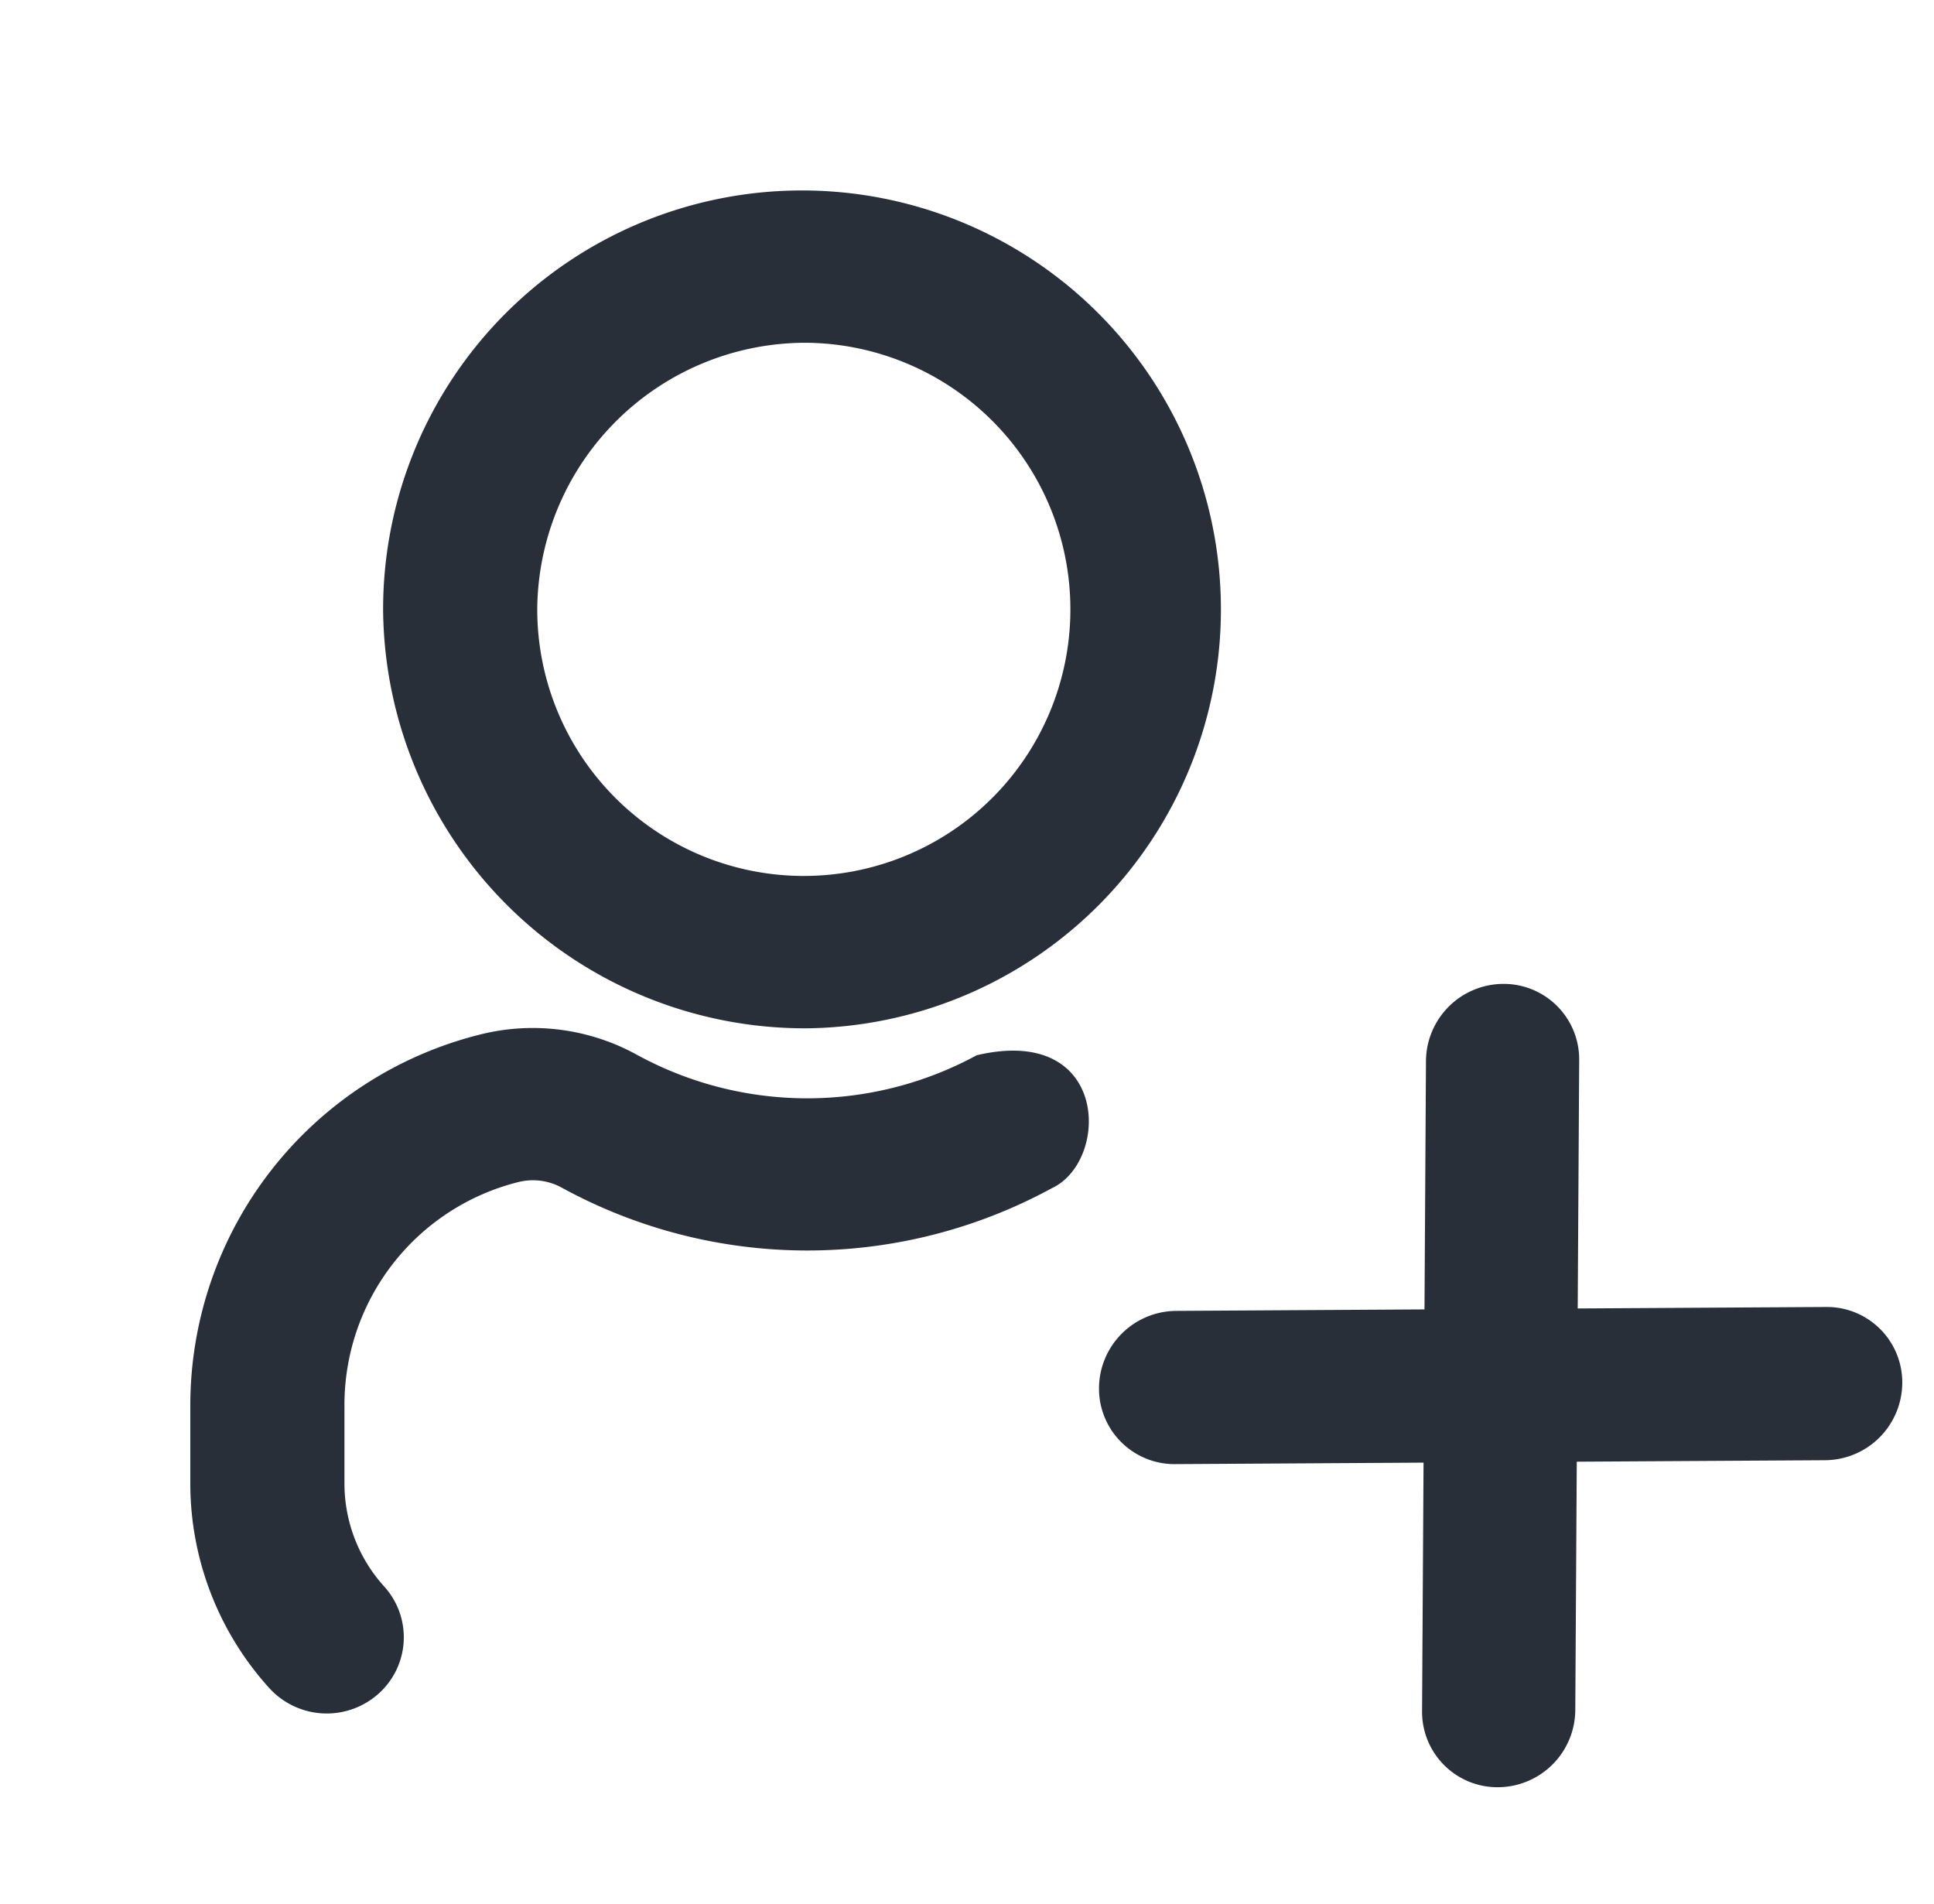 <svg id="user-Bold" xmlns="http://www.w3.org/2000/svg" width="20.314" height="20" viewBox="0 0 20.314 20">
  <rect id="Path" width="20" height="20" fill="rgba(255,255,255,0)"/>
  <g id="그룹_94229" data-name="그룹 94229" transform="translate(2 2)">
    <path id="user-Bold_1_" d="M693.476,1972.8a4.4,4.4,0,1,0-4.452-4.4A4.432,4.432,0,0,0,693.476,1972.8Zm0-7.2a2.8,2.8,0,1,1-2.833,2.8A2.82,2.82,0,0,1,693.476,1965.6Zm2.578,8.876a5.369,5.369,0,0,1-5.149,0,.63.63,0,0,0-.461-.061,2.412,2.412,0,0,0-1.826,2.354v.809a1.61,1.61,0,0,0,.417,1.084.794.794,0,0,1-.063,1.13.816.816,0,0,1-1.143-.062,3.2,3.2,0,0,1-.83-2.151v-.809a4.015,4.015,0,0,1,3.049-3.906,2.268,2.268,0,0,1,1.651.219,3.729,3.729,0,0,0,3.56,0C696.648,1972.756,696.661,1974.183,696.055,1974.476Z" transform="translate(-687 -1964)" fill="#282f39"/>
    <path id="times-square-Bold_1_" d="M553.239,1755.366l-1.856,1.834,1.856,1.834a.792.792,0,0,1,0,1.131.816.816,0,0,1-1.145,0l-1.856-1.834-1.856,1.834a.816.816,0,0,1-1.145,0,.792.792,0,0,1,0-1.131l1.856-1.834-1.856-1.834a.793.793,0,0,1,0-1.131.816.816,0,0,1,1.145,0l1.856,1.834,1.856-1.834a.816.816,0,0,1,1.145,0A.793.793,0,0,1,553.239,1755.366Z" transform="translate(-1617.843 -840.899) rotate(-45)" fill="#282f39"/>
  </g>
</svg>

